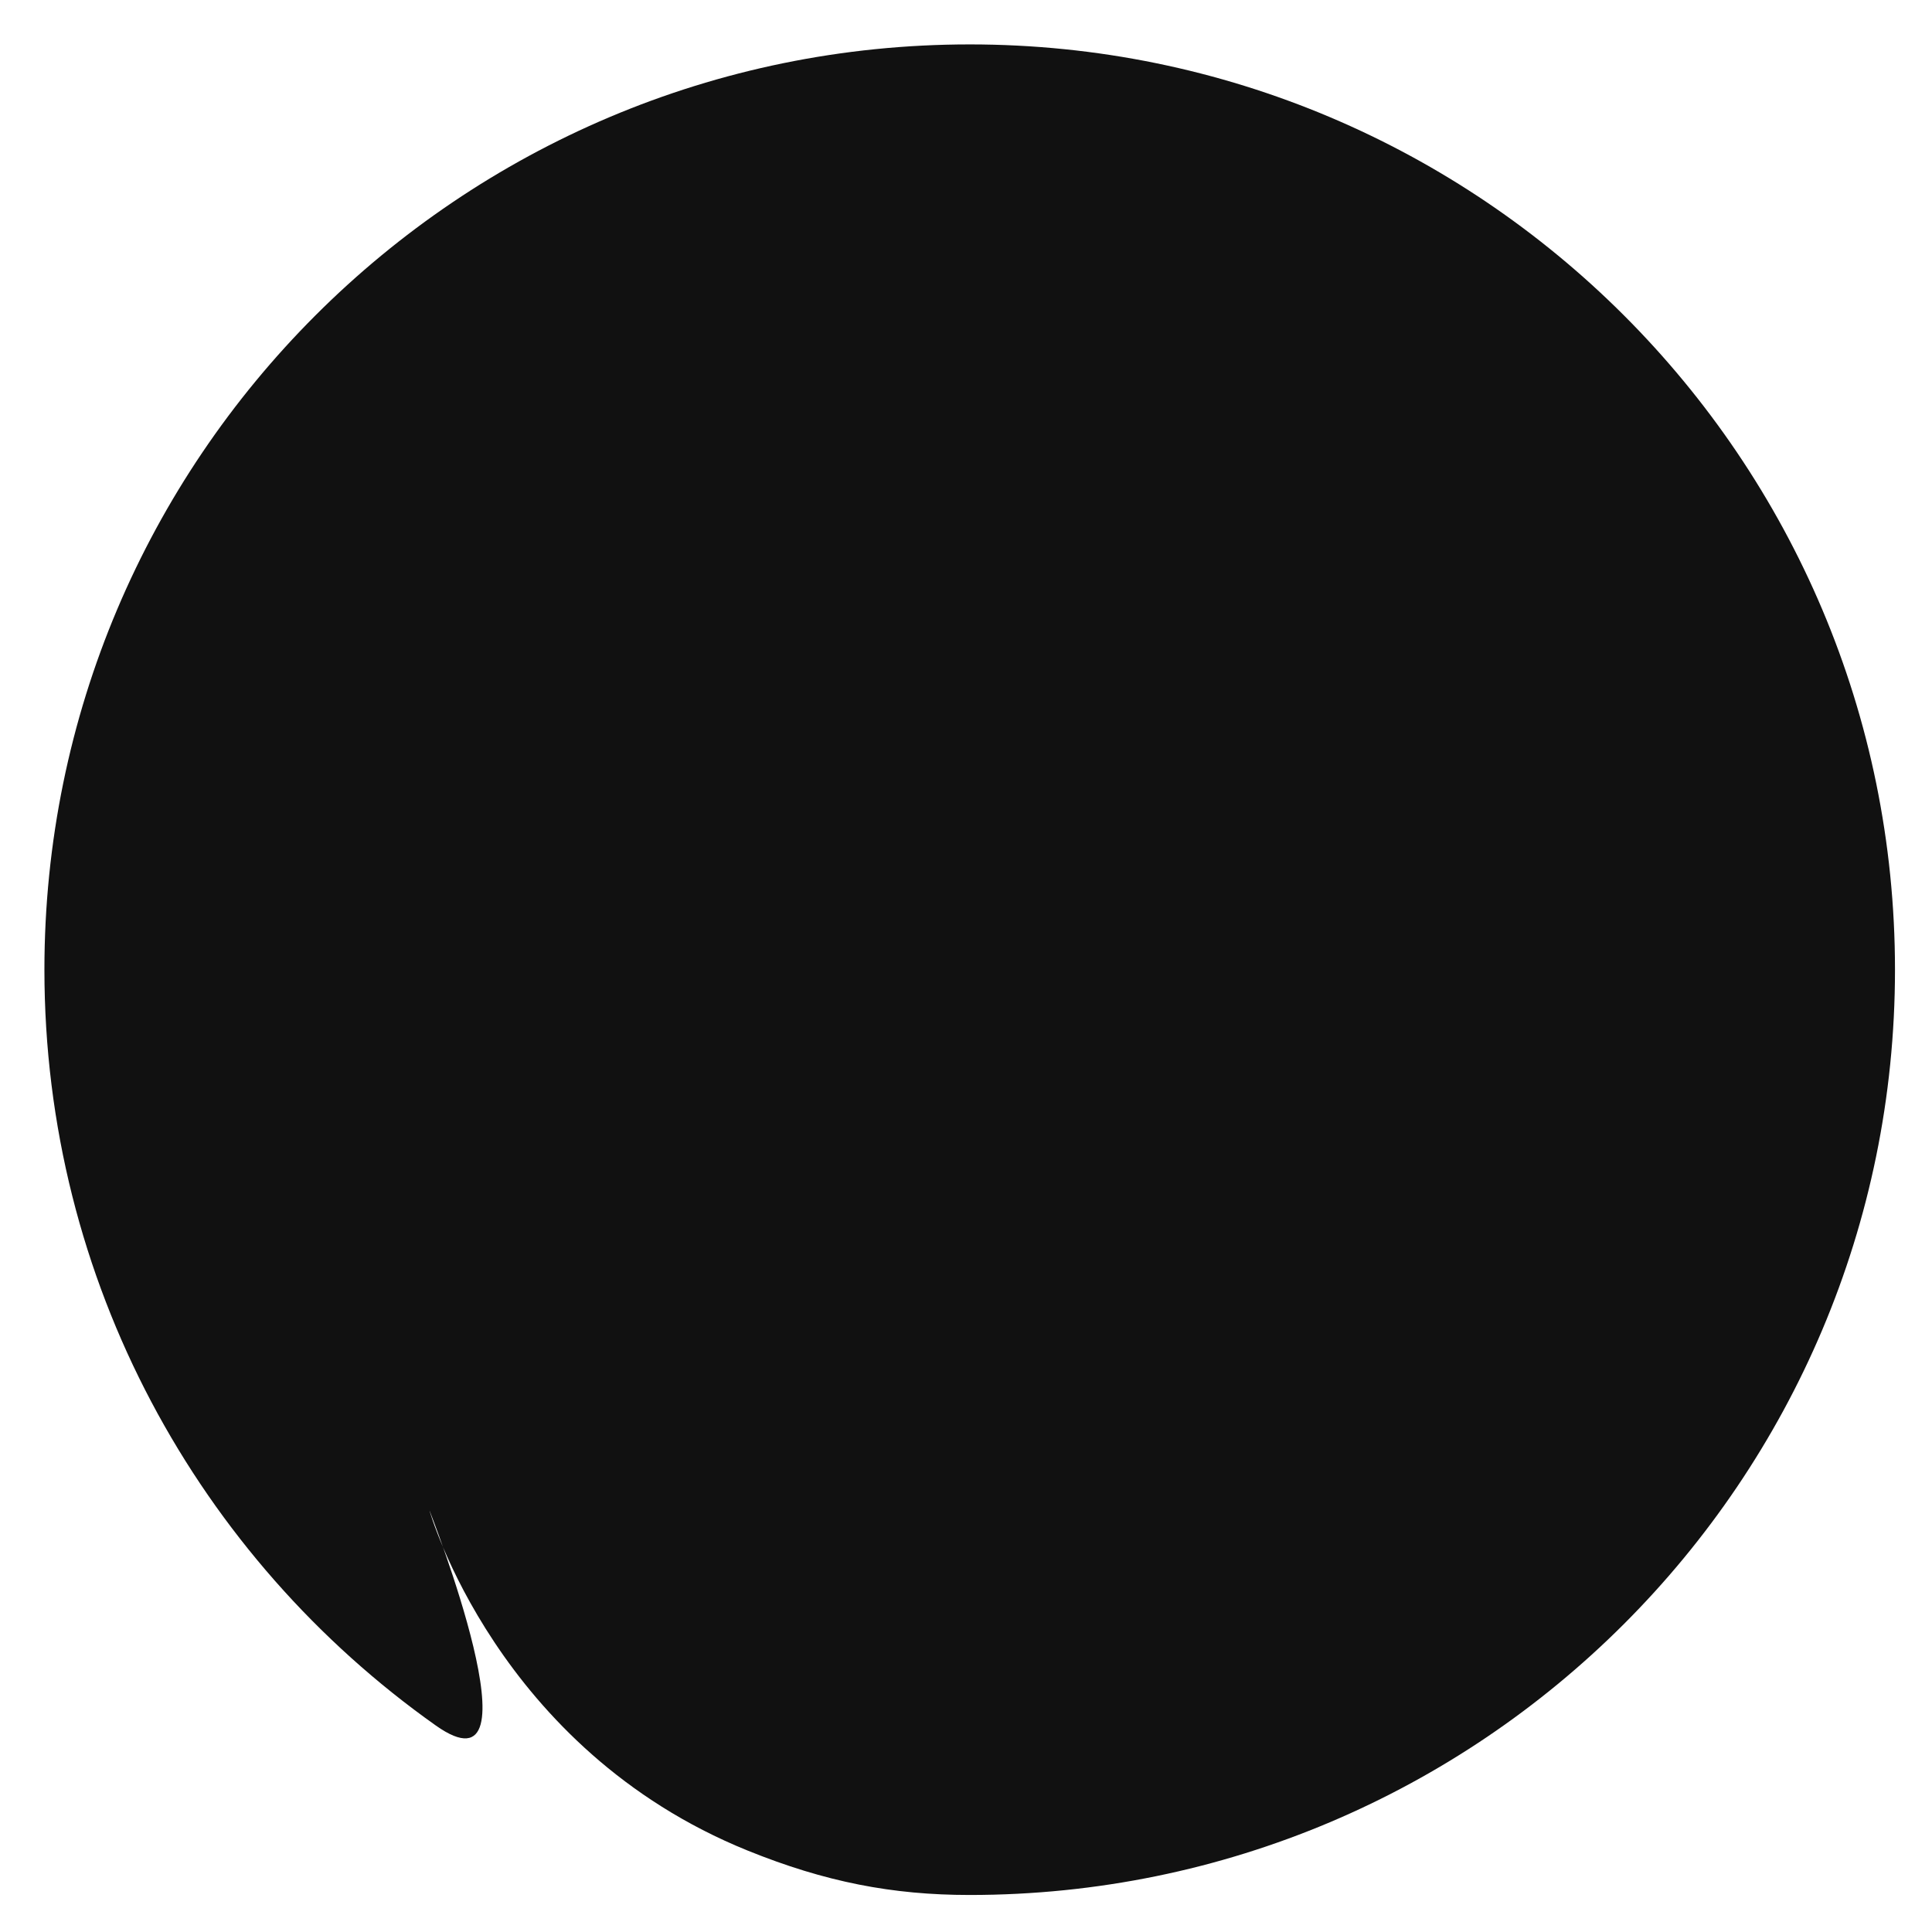 <svg xmlns="http://www.w3.org/2000/svg" width="261" height="261" ><title>mask</title><g fill="#111111"><defs><filter id="Filter_0"><feOffset in="SourceAlpha" dx="0" dy="0"></feOffset><feGaussianBlur result="blurOut" stdDeviation="3.317"></feGaussianBlur><feFlood flood-color="#000" result="floodOut"></feFlood><feComposite operator="out" in="floodOut" in2="blurOut" result="compOut"></feComposite><feComposite operator="in" in="compOut" in2="SourceAlpha"></feComposite><feComponentTransfer><feFuncA type="linear" slope=".13"></feFuncA></feComponentTransfer><feBlend mode="multiply" in2="SourceGraphic"></feBlend></filter></defs><path fill-rule="evenodd" fill="#111111" d="M131 5.999c69.035 0 125 55.965 125 125 0 69.036-55.965 125-125 125-10.455 0-19.524-1.759-30-6-33.894-13.722-43-46-43-46s15.562 39.5.87 29.102C26.882 210.462 6 173.169 6 130.999c0-69.035 55.964-125 125-125z" filter="url(#Filter_0)"></path></g></svg>